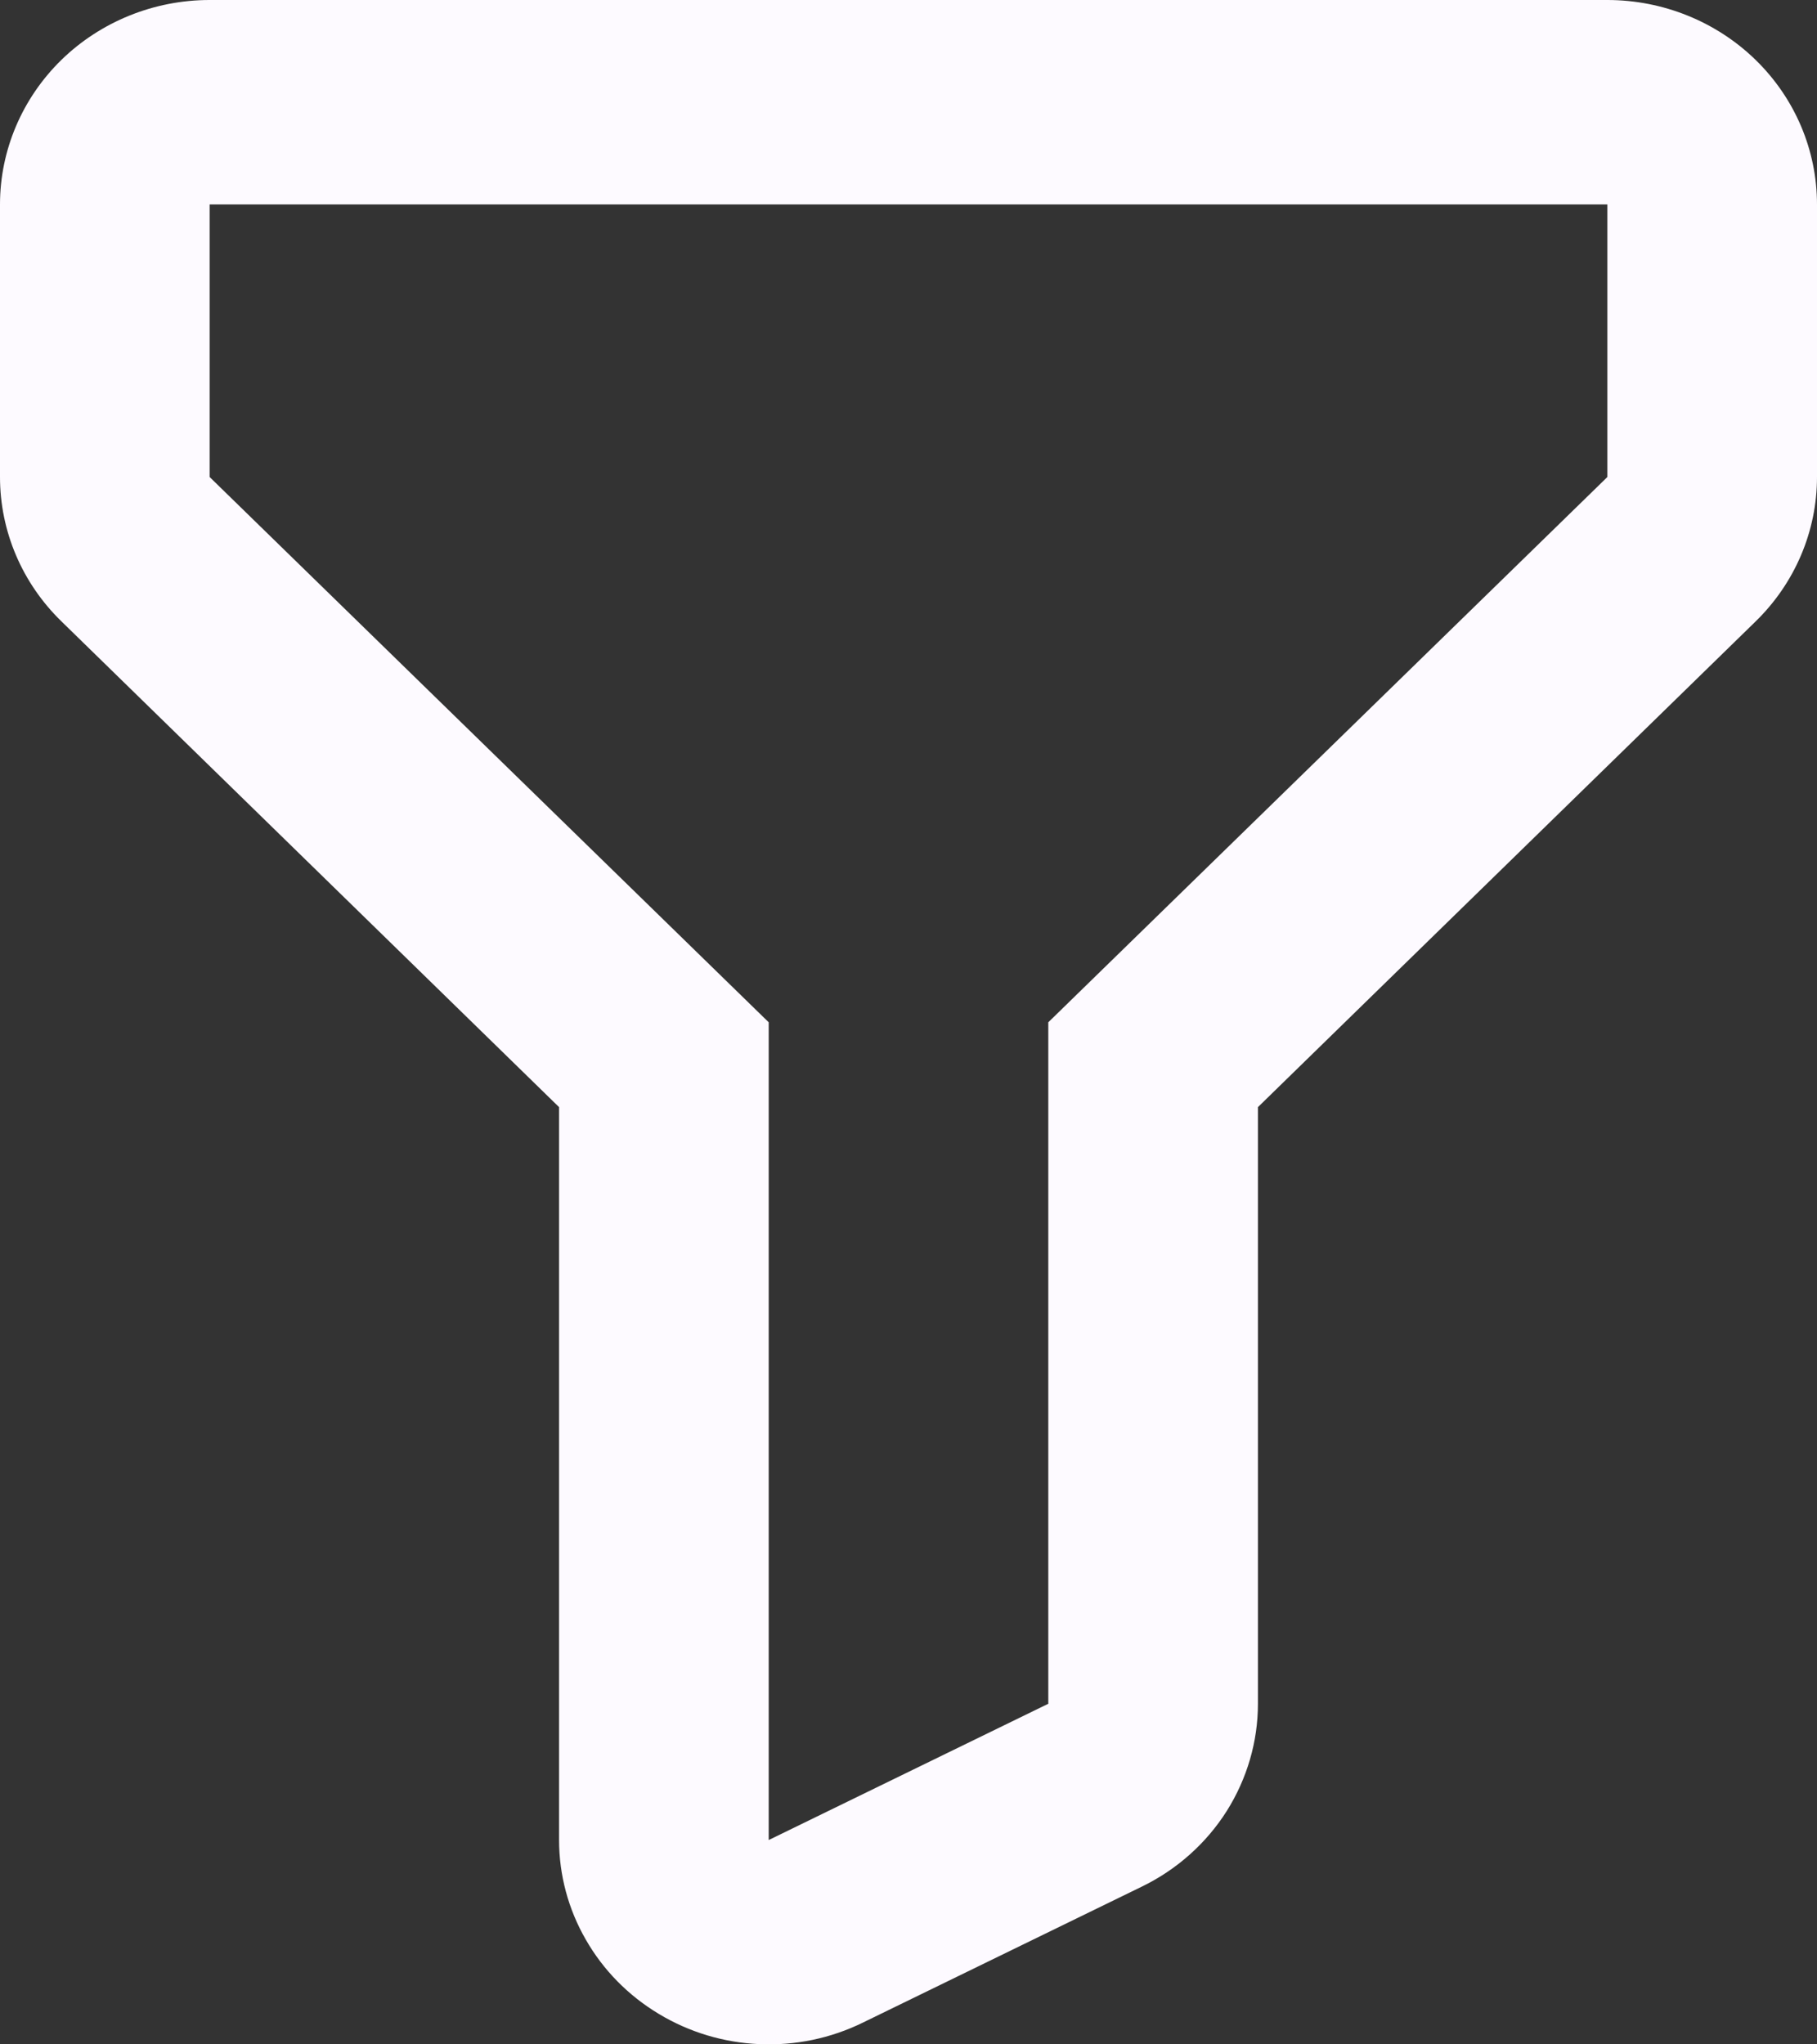 <svg width="16" height="18" viewBox="0 0 16 18" fill="none" xmlns="http://www.w3.org/2000/svg">
<rect x="0" y="0" width="16" height="18" fill="#333333" stroke="none"/>
<path d="M5.8 17.731C6.068 17.893 6.374 17.985 6.688 17.998C7.003 18.012 7.315 17.947 7.597 17.809L10.059 16.609C10.364 16.46 10.622 16.23 10.802 15.946C10.981 15.662 11.077 15.335 11.077 15.001V9.748L15.459 5.472C15.805 5.135 16 4.678 16 4.2V1.8C16 1.323 15.806 0.865 15.459 0.527C15.113 0.19 14.643 0 14.154 0H1.846C1.357 0 0.887 0.19 0.541 0.527C0.195 0.865 0 1.323 0 1.8V4.2C0 4.678 0.195 5.135 0.542 5.472L4.923 9.748V16.201C4.923 16.508 5.004 16.81 5.158 17.077C5.311 17.345 5.532 17.57 5.8 17.731ZM1.846 4.2V1.8H14.154V4.2L9.231 9.001V15.001L6.769 16.201V9.001L1.846 4.2Z" fill="#FDFAFF"/>
</svg>
